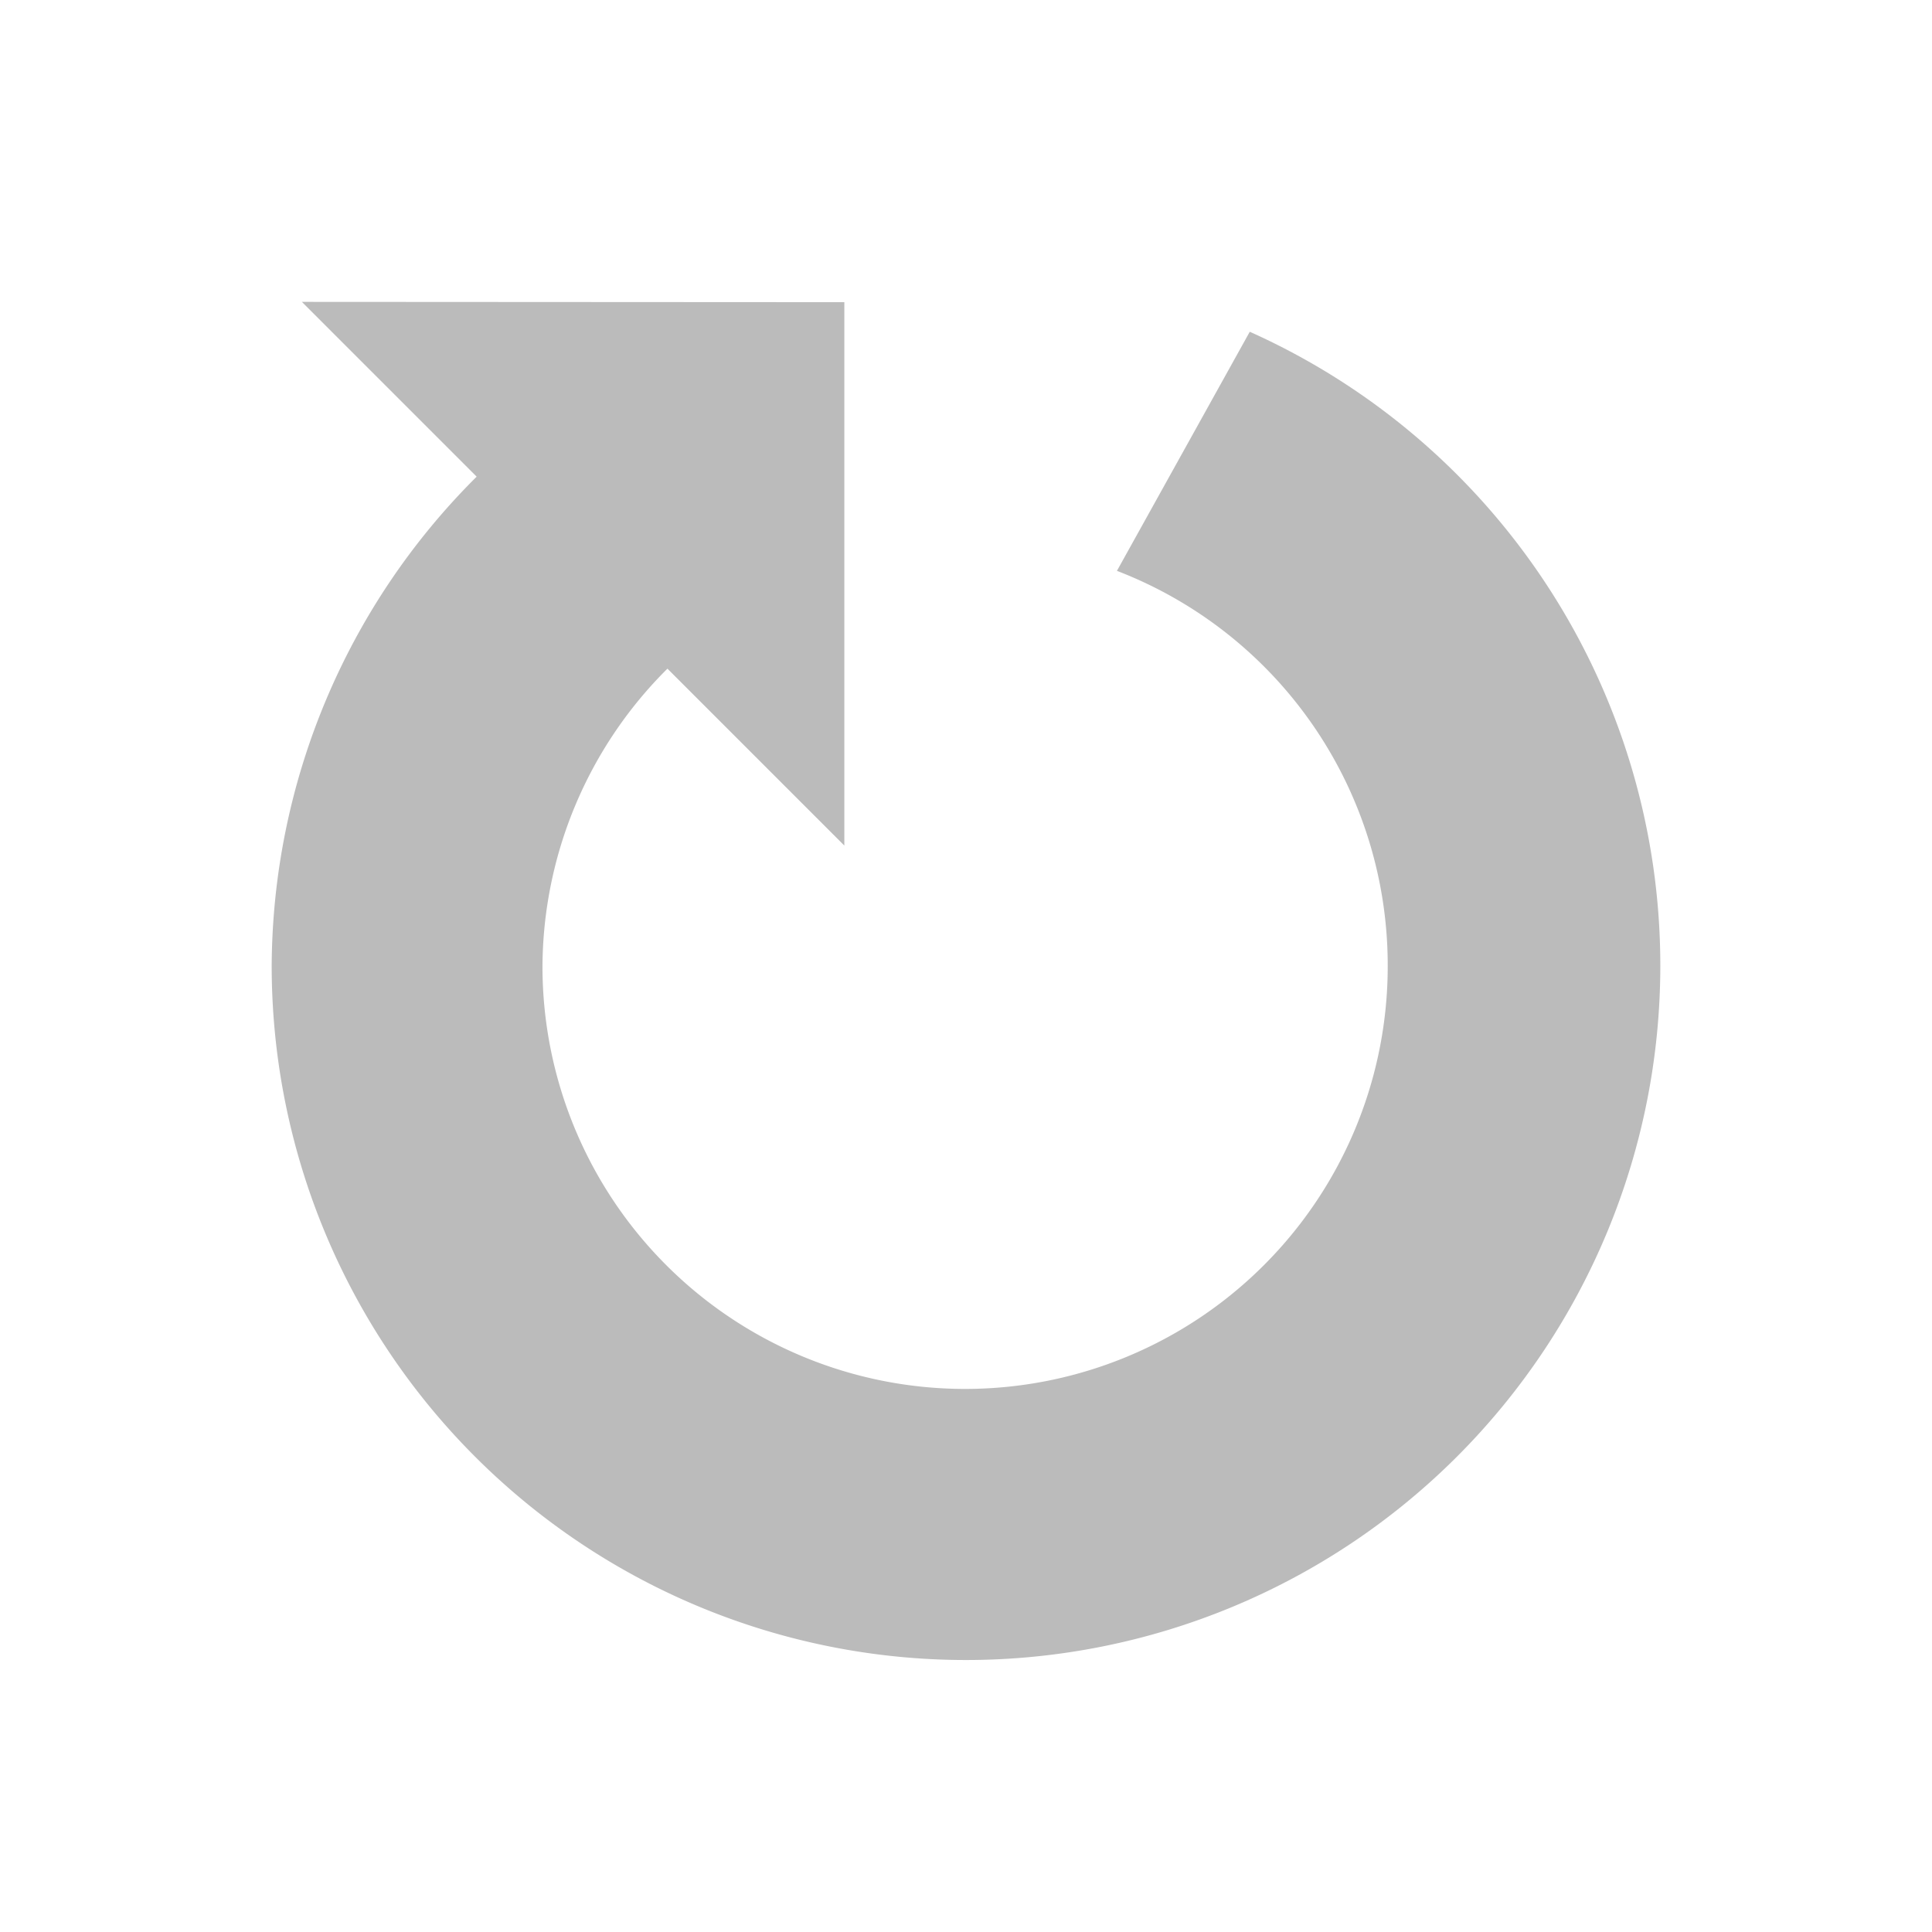 <svg id="SVGRoot" width="64px" height="64px" version="1.1" viewBox="0 0 64 64" xmlns="http://www.w3.org/2000/svg">
<path d="m10 10 5.79 5.79a23 23 0 0 0-6.79 16.2 23 23 0 0 0 23 23 23 23 0 0 0 23-23 23 23 0 0 0-13.6-21l-4.4 7.92a14 14 0 0 1 8.97 13.1 14 14 0 0 1-14 14 14 14 0 0 1-14-14 14 14 0 0 1 4.14-9.86l5.86 5.86v-18z" fill="#bbb"/>
</svg>

